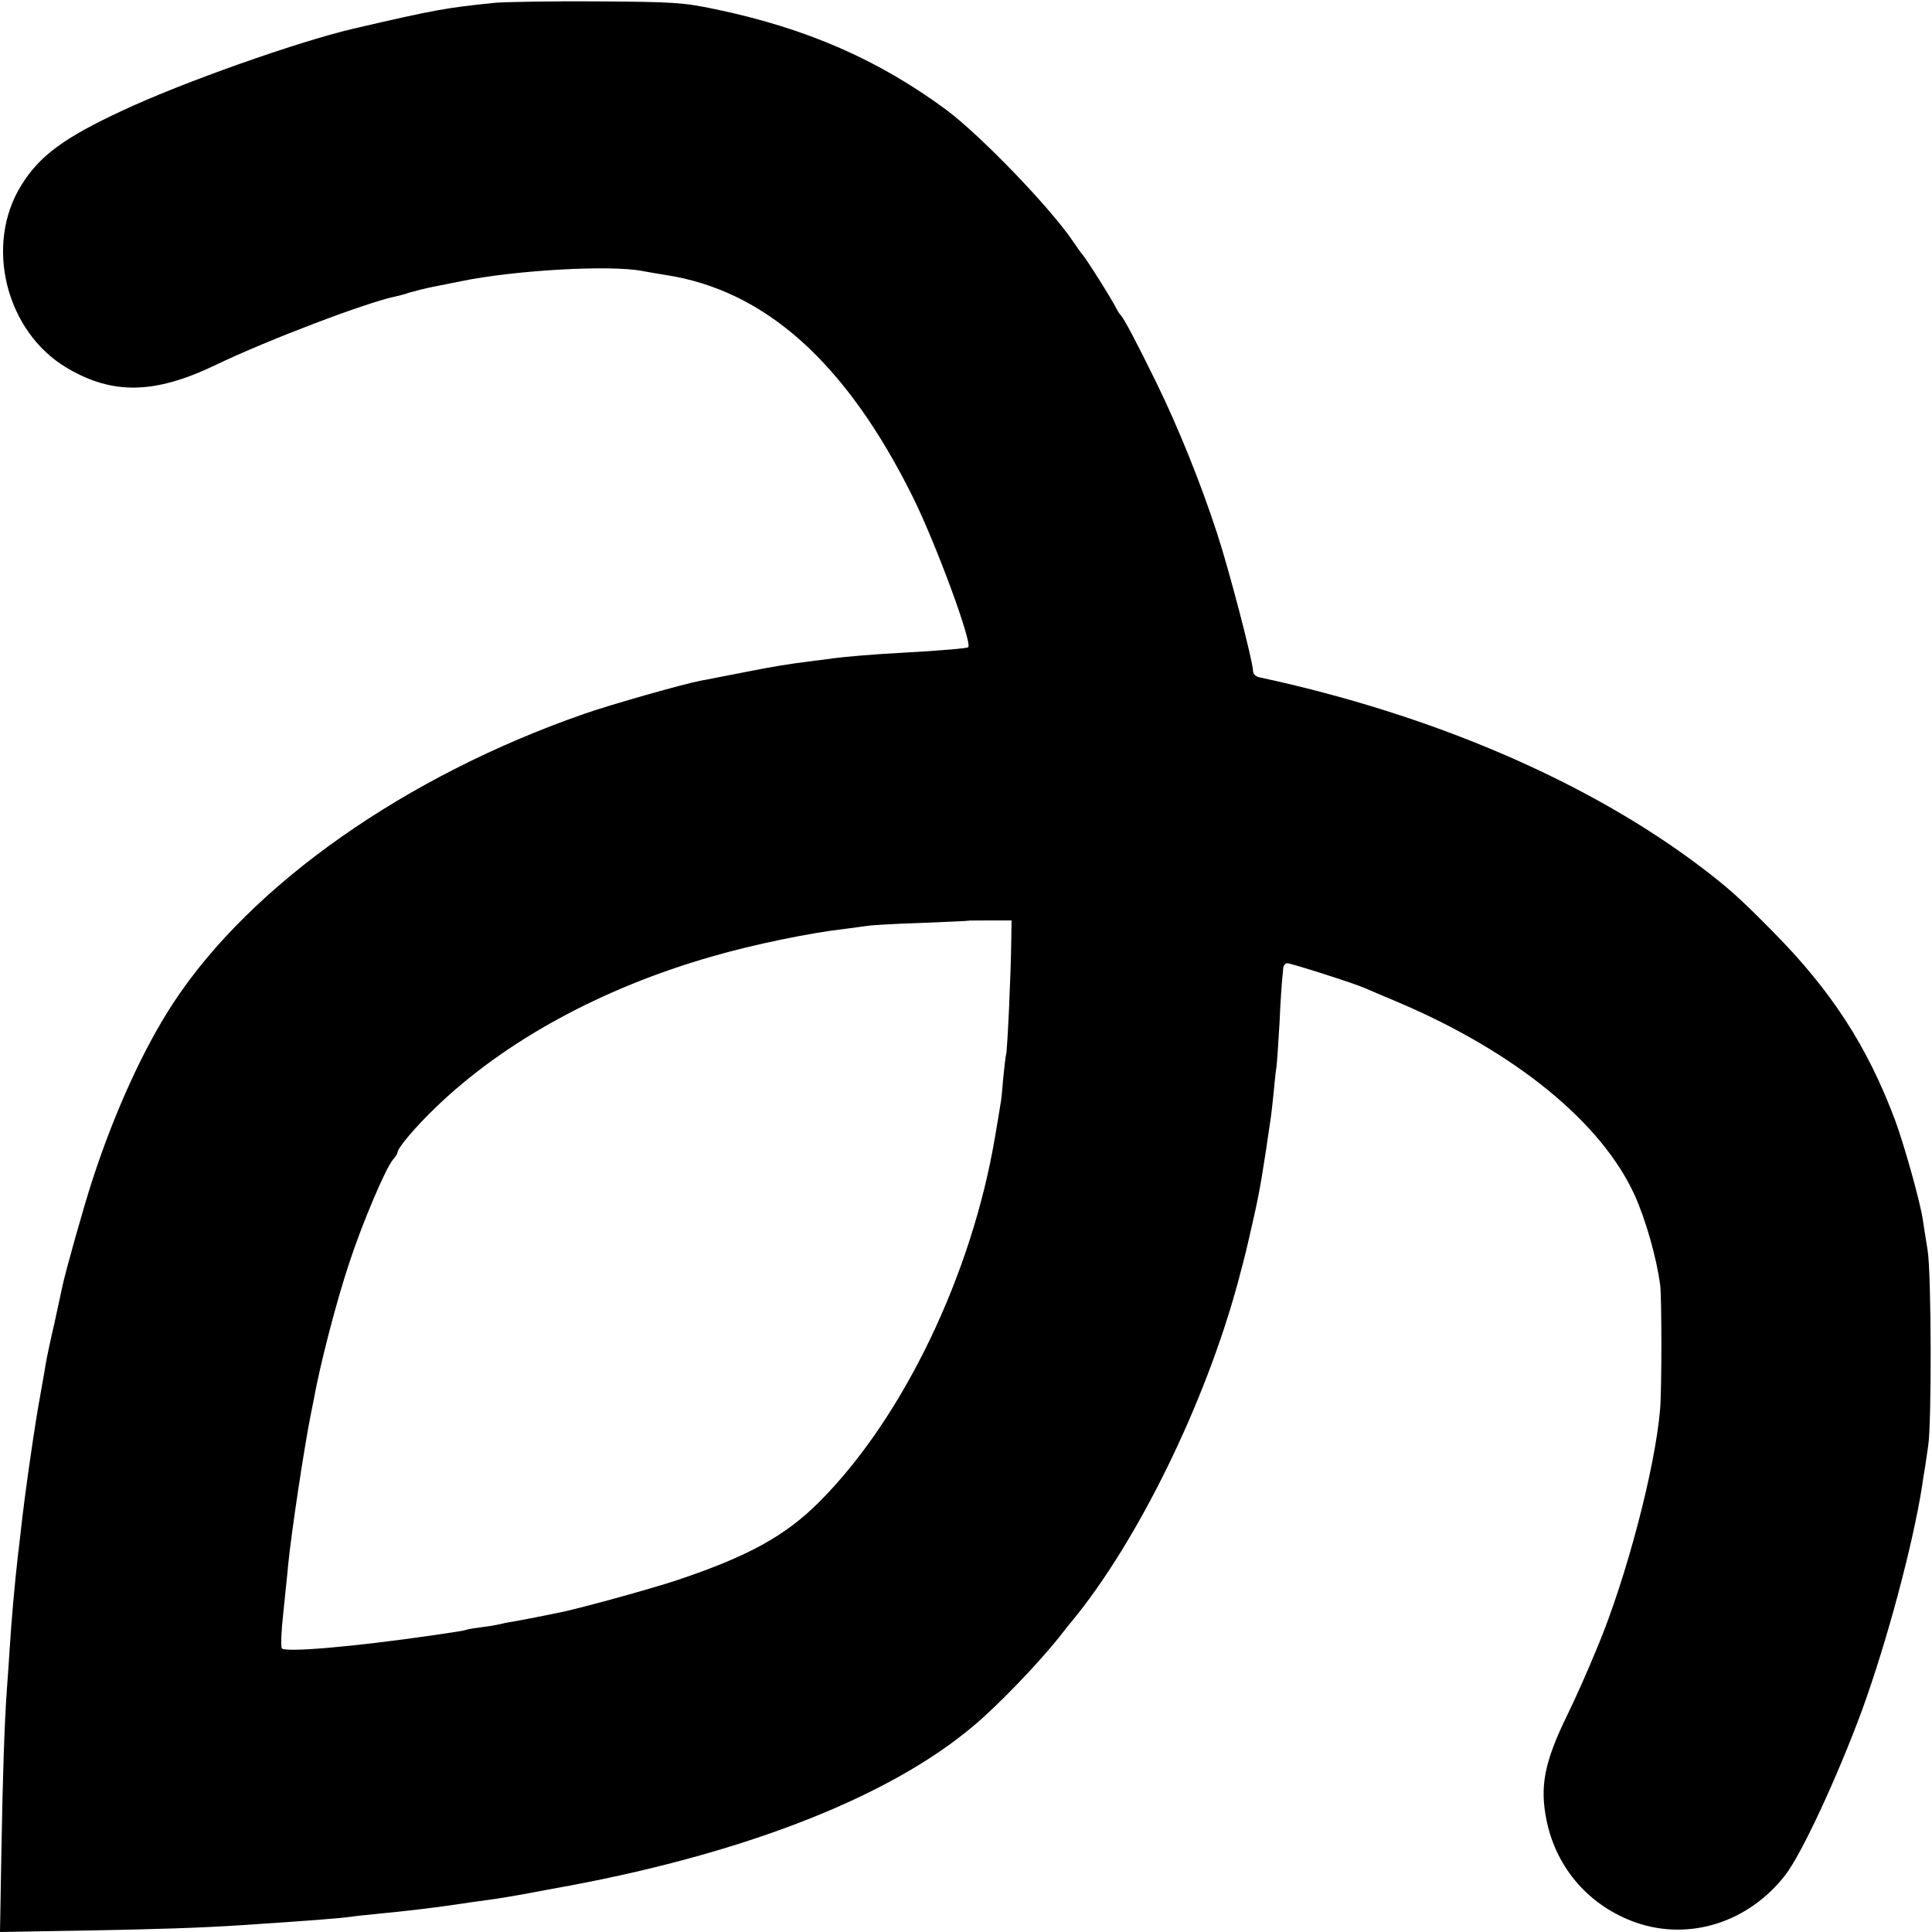 <?xml version="1.0" standalone="no"?>
<!DOCTYPE svg PUBLIC "-//W3C//DTD SVG 20010904//EN"
 "http://www.w3.org/TR/2001/REC-SVG-20010904/DTD/svg10.dtd">
<svg version="1.0" xmlns="http://www.w3.org/2000/svg"
 width="700pt" height="700pt" viewBox="0 0 700 700"
 preserveAspectRatio="xMidYMid meet">
<g transform="translate(0,700) scale(0.1,-0.1)"
fill="#000000" stroke="none">
<path d="M1795 6990 c-178 -18 -218 -25 -515 -94 -204 -48 -620 -195 -837
-297 -211 -98 -300 -164 -365 -269 -136 -217 -57 -533 166 -664 165 -97 317
-94 536 11 191 92 553 229 654 249 10 2 33 8 50 14 17 5 56 15 86 21 30 6 75
15 100 20 194 40 541 60 658 37 26 -5 63 -11 82 -14 362 -55 655 -317 897
-804 83 -167 217 -530 201 -545 -4 -4 -93 -12 -238 -20 -112 -6 -202 -14 -250
-20 -19 -3 -51 -7 -70 -9 -94 -12 -145 -20 -260 -43 -69 -13 -136 -27 -150
-29 -60 -11 -328 -87 -422 -120 -648 -225 -1208 -618 -1490 -1048 -106 -161
-212 -392 -293 -641 -31 -94 -98 -333 -109 -386 -3 -13 -16 -73 -29 -134 -14
-60 -28 -126 -31 -145 -3 -19 -12 -71 -20 -115 -19 -101 -57 -364 -71 -495 -3
-25 -7 -63 -10 -85 -12 -105 -24 -242 -30 -340 -3 -44 -7 -109 -10 -145 -9
-127 -15 -308 -20 -593 l-5 -287 293 5 c285 5 434 10 587 20 241 16 346 24
390 30 19 3 60 7 90 10 123 12 206 22 295 35 33 5 80 12 105 15 41 5 122 19
175 29 11 2 72 14 135 25 645 122 1156 324 1455 576 88 73 233 224 310 320 22
28 43 55 48 60 240 292 483 789 602 1228 30 113 27 101 59 242 21 94 31 153
61 360 2 17 7 57 10 90 3 33 7 74 10 90 2 17 7 89 11 160 3 72 8 139 9 150 1
11 3 30 4 43 0 12 7 22 15 22 14 0 246 -74 281 -90 11 -5 65 -28 120 -51 426
-181 738 -436 858 -700 40 -89 79 -226 92 -324 6 -43 6 -379 0 -450 -18 -215
-122 -610 -226 -860 -39 -95 -78 -182 -110 -248 -84 -172 -101 -260 -75 -385
36 -173 156 -309 324 -368 194 -67 408 1 541 173 60 78 190 359 278 598 90
248 183 595 217 810 2 17 7 48 11 70 3 22 8 56 11 75 13 80 12 627 -2 711 -7
46 -16 98 -18 114 -11 69 -68 271 -100 357 -100 267 -231 469 -443 683 -116
118 -162 159 -258 232 -410 311 -974 554 -1602 689 -14 3 -23 12 -23 23 0 34
-88 371 -131 501 -59 181 -141 384 -220 545 -70 143 -119 236 -130 245 -3 3
-9 12 -13 20 -14 30 -114 189 -126 200 -3 3 -18 24 -34 48 -84 123 -332 380
-456 473 -246 182 -508 297 -840 366 -117 24 -144 26 -425 28 -165 1 -331 -2
-370 -5z m1869 -3395 c-1 -116 -14 -404 -19 -417 -2 -7 -6 -45 -10 -83 -3 -39
-7 -81 -10 -95 -2 -14 -11 -68 -20 -120 -84 -499 -333 -1017 -635 -1320 -124
-125 -260 -199 -516 -285 -96 -32 -365 -106 -434 -119 -14 -3 -50 -10 -80 -16
-30 -6 -68 -13 -85 -16 -16 -2 -37 -7 -45 -9 -8 -2 -35 -7 -60 -10 -25 -3 -52
-7 -60 -10 -14 -4 -32 -7 -122 -20 -290 -42 -537 -63 -547 -47 -4 7 -2 62 5
124 6 62 15 142 18 178 12 121 58 424 81 540 3 14 8 39 11 55 23 129 83 361
130 501 46 141 133 346 159 374 8 9 15 20 15 24 0 16 65 93 139 164 249 240
601 432 999 546 151 44 361 87 487 101 28 4 61 8 75 10 14 3 102 8 195 11 94
4 171 7 172 8 1 1 37 1 80 1 l78 0 -1 -70z"/>
</g>
</svg>
